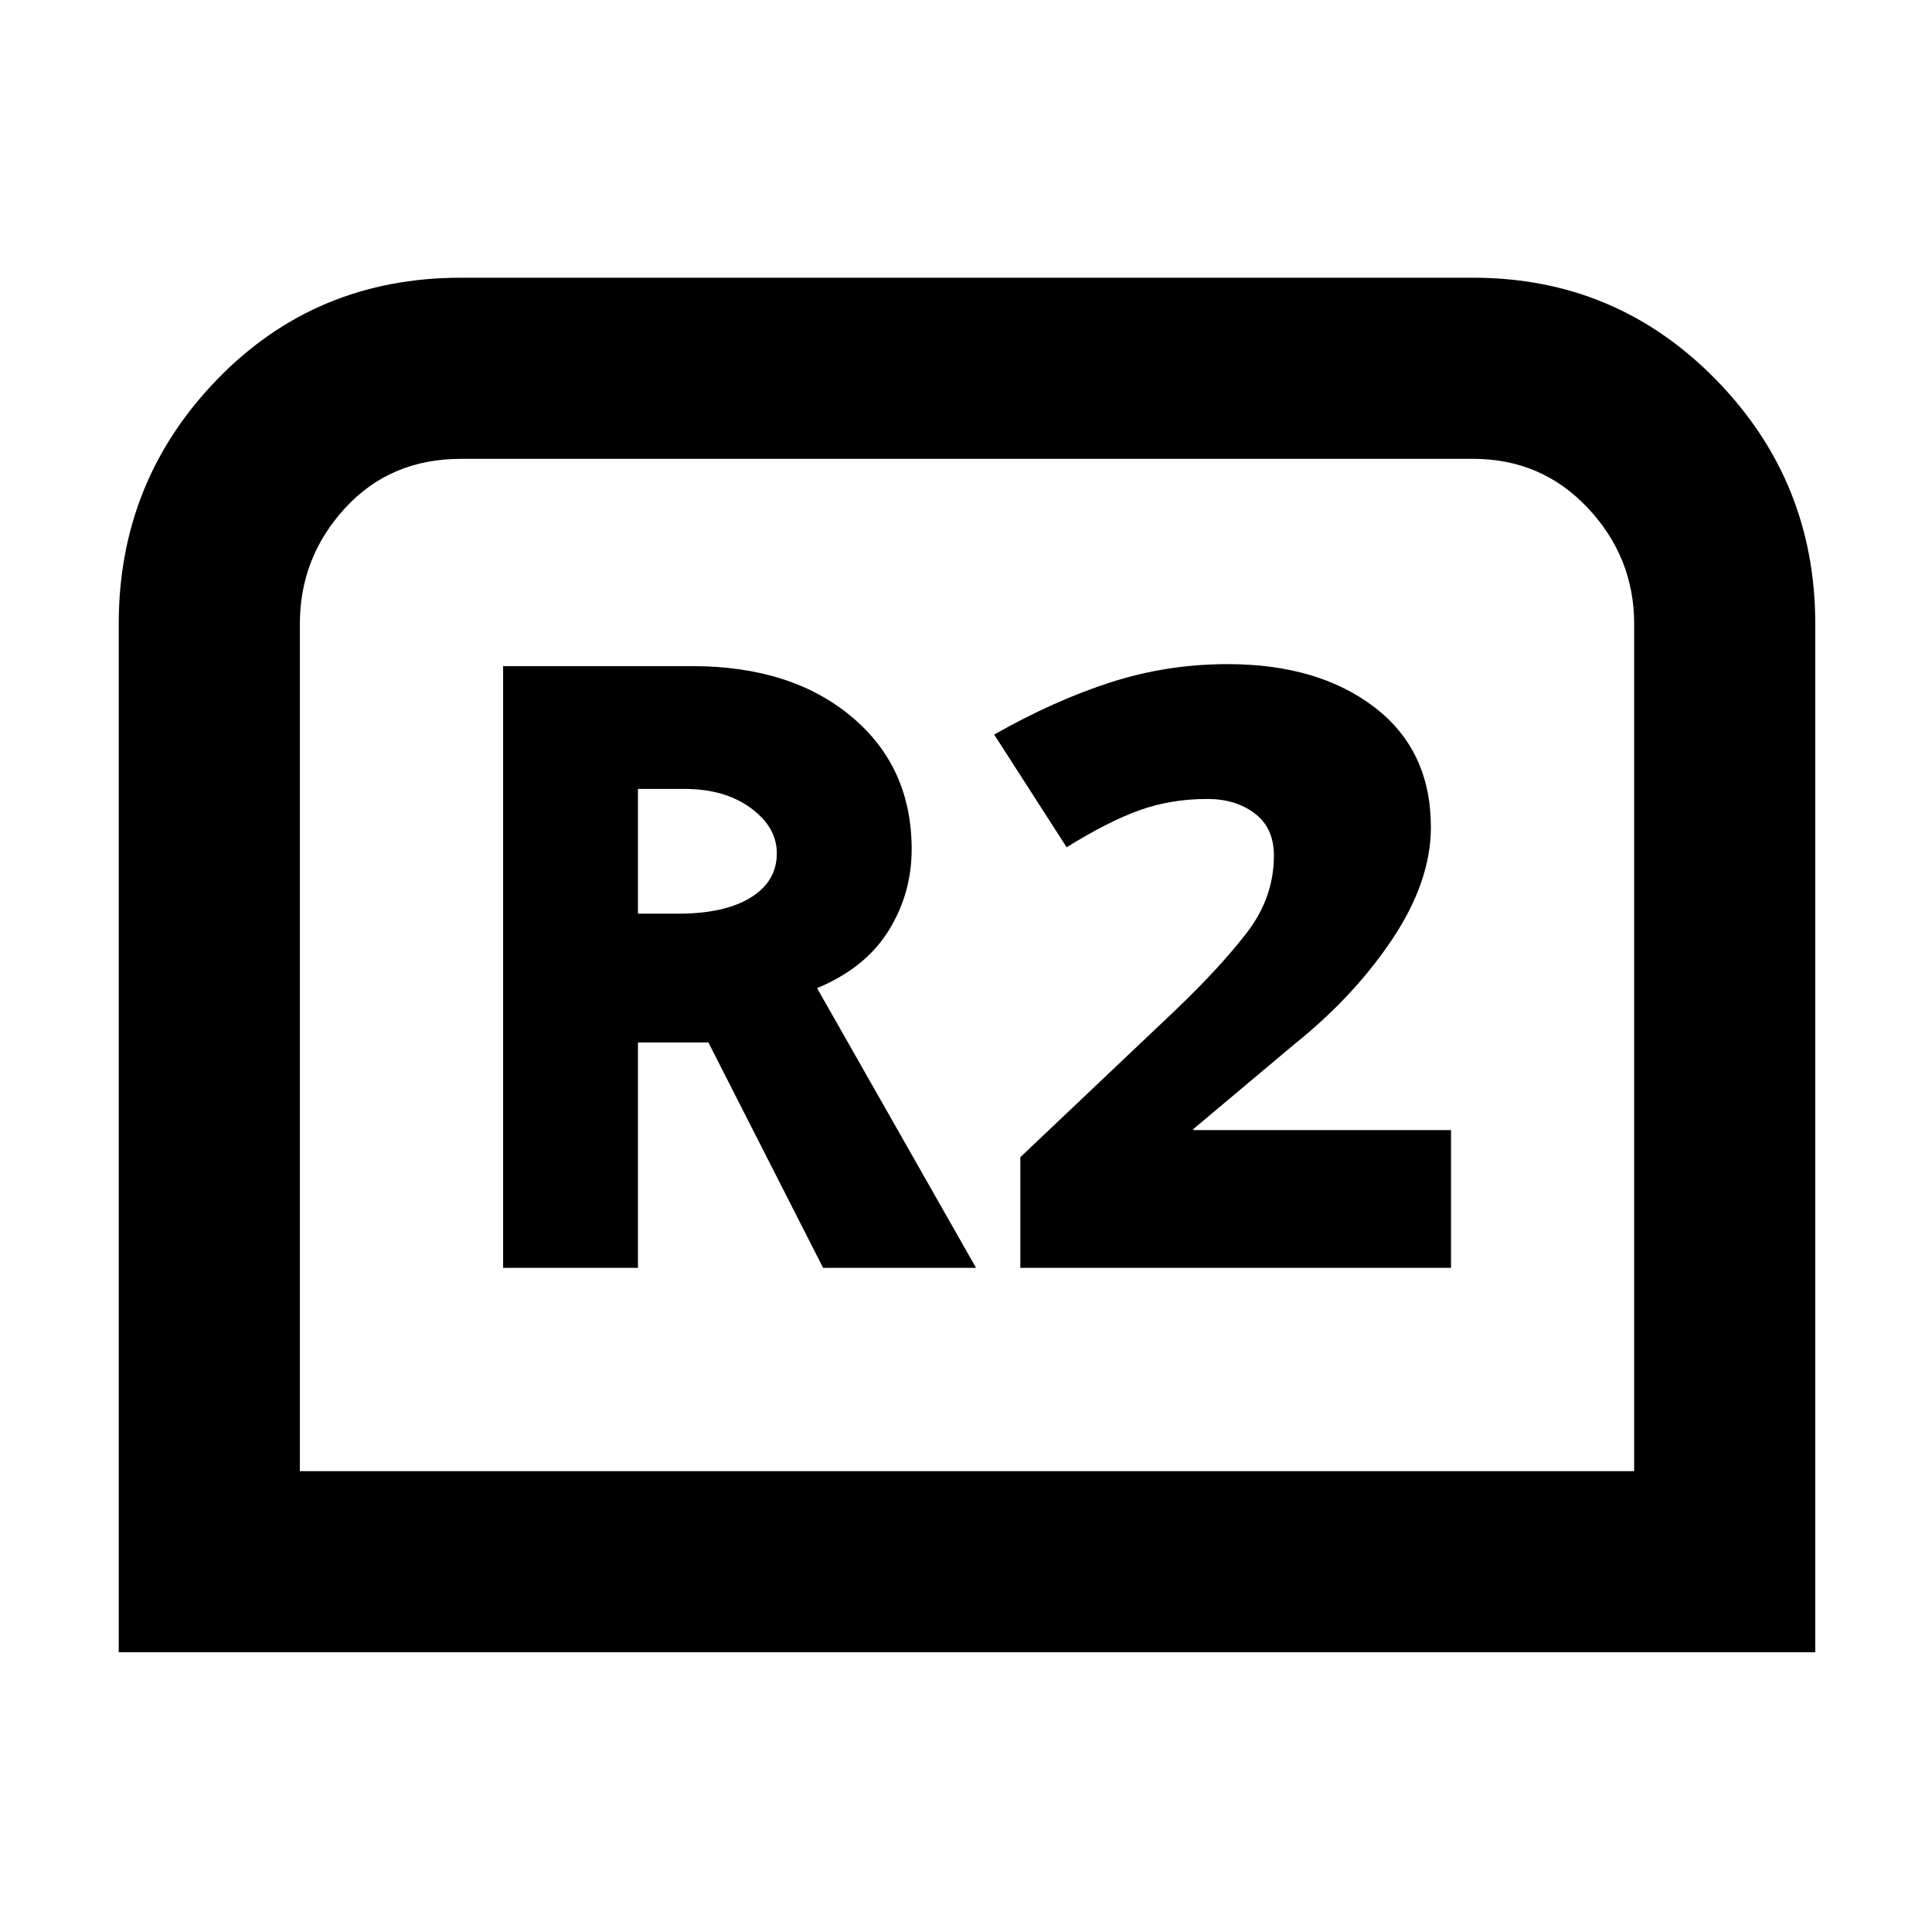 <svg xmlns="http://www.w3.org/2000/svg" height="48" viewBox="0 -960 960 960" width="48"><path d="M59-139v-511q0-71 48.94-121.5Q156.89-822 229-822h503q71 0 120.5 50.5T902-650v511H59Zm90-90h663v-421q0-33.06-22.97-57.53T732-732H229q-35.06 0-57.53 24.47T149-650v421Zm0 0h663-663Zm101-101h67v-112h35l57 112h76l-79-139q24-10 35.5-28.5T453-538q0-41-30-66t-78.95-25H250v299Zm67-176v-62h22.91q20.22 0 33.15 9.5Q386-549 386-536q0 14-13 22t-36 8h-20Zm190 176h214v-68.46H593v-.54l50-42q30-24 49-52.59 19-28.58 19-55.41 0-38.09-28-59.55Q655-630 610-630q-30 0-58 9t-58 26l36 56q21-13 36.5-18.5T600-563q14 0 23.5 7.2t9.5 20.95q0 20.85-13.5 38.35T584-458l-77 73v55Z"/></svg>